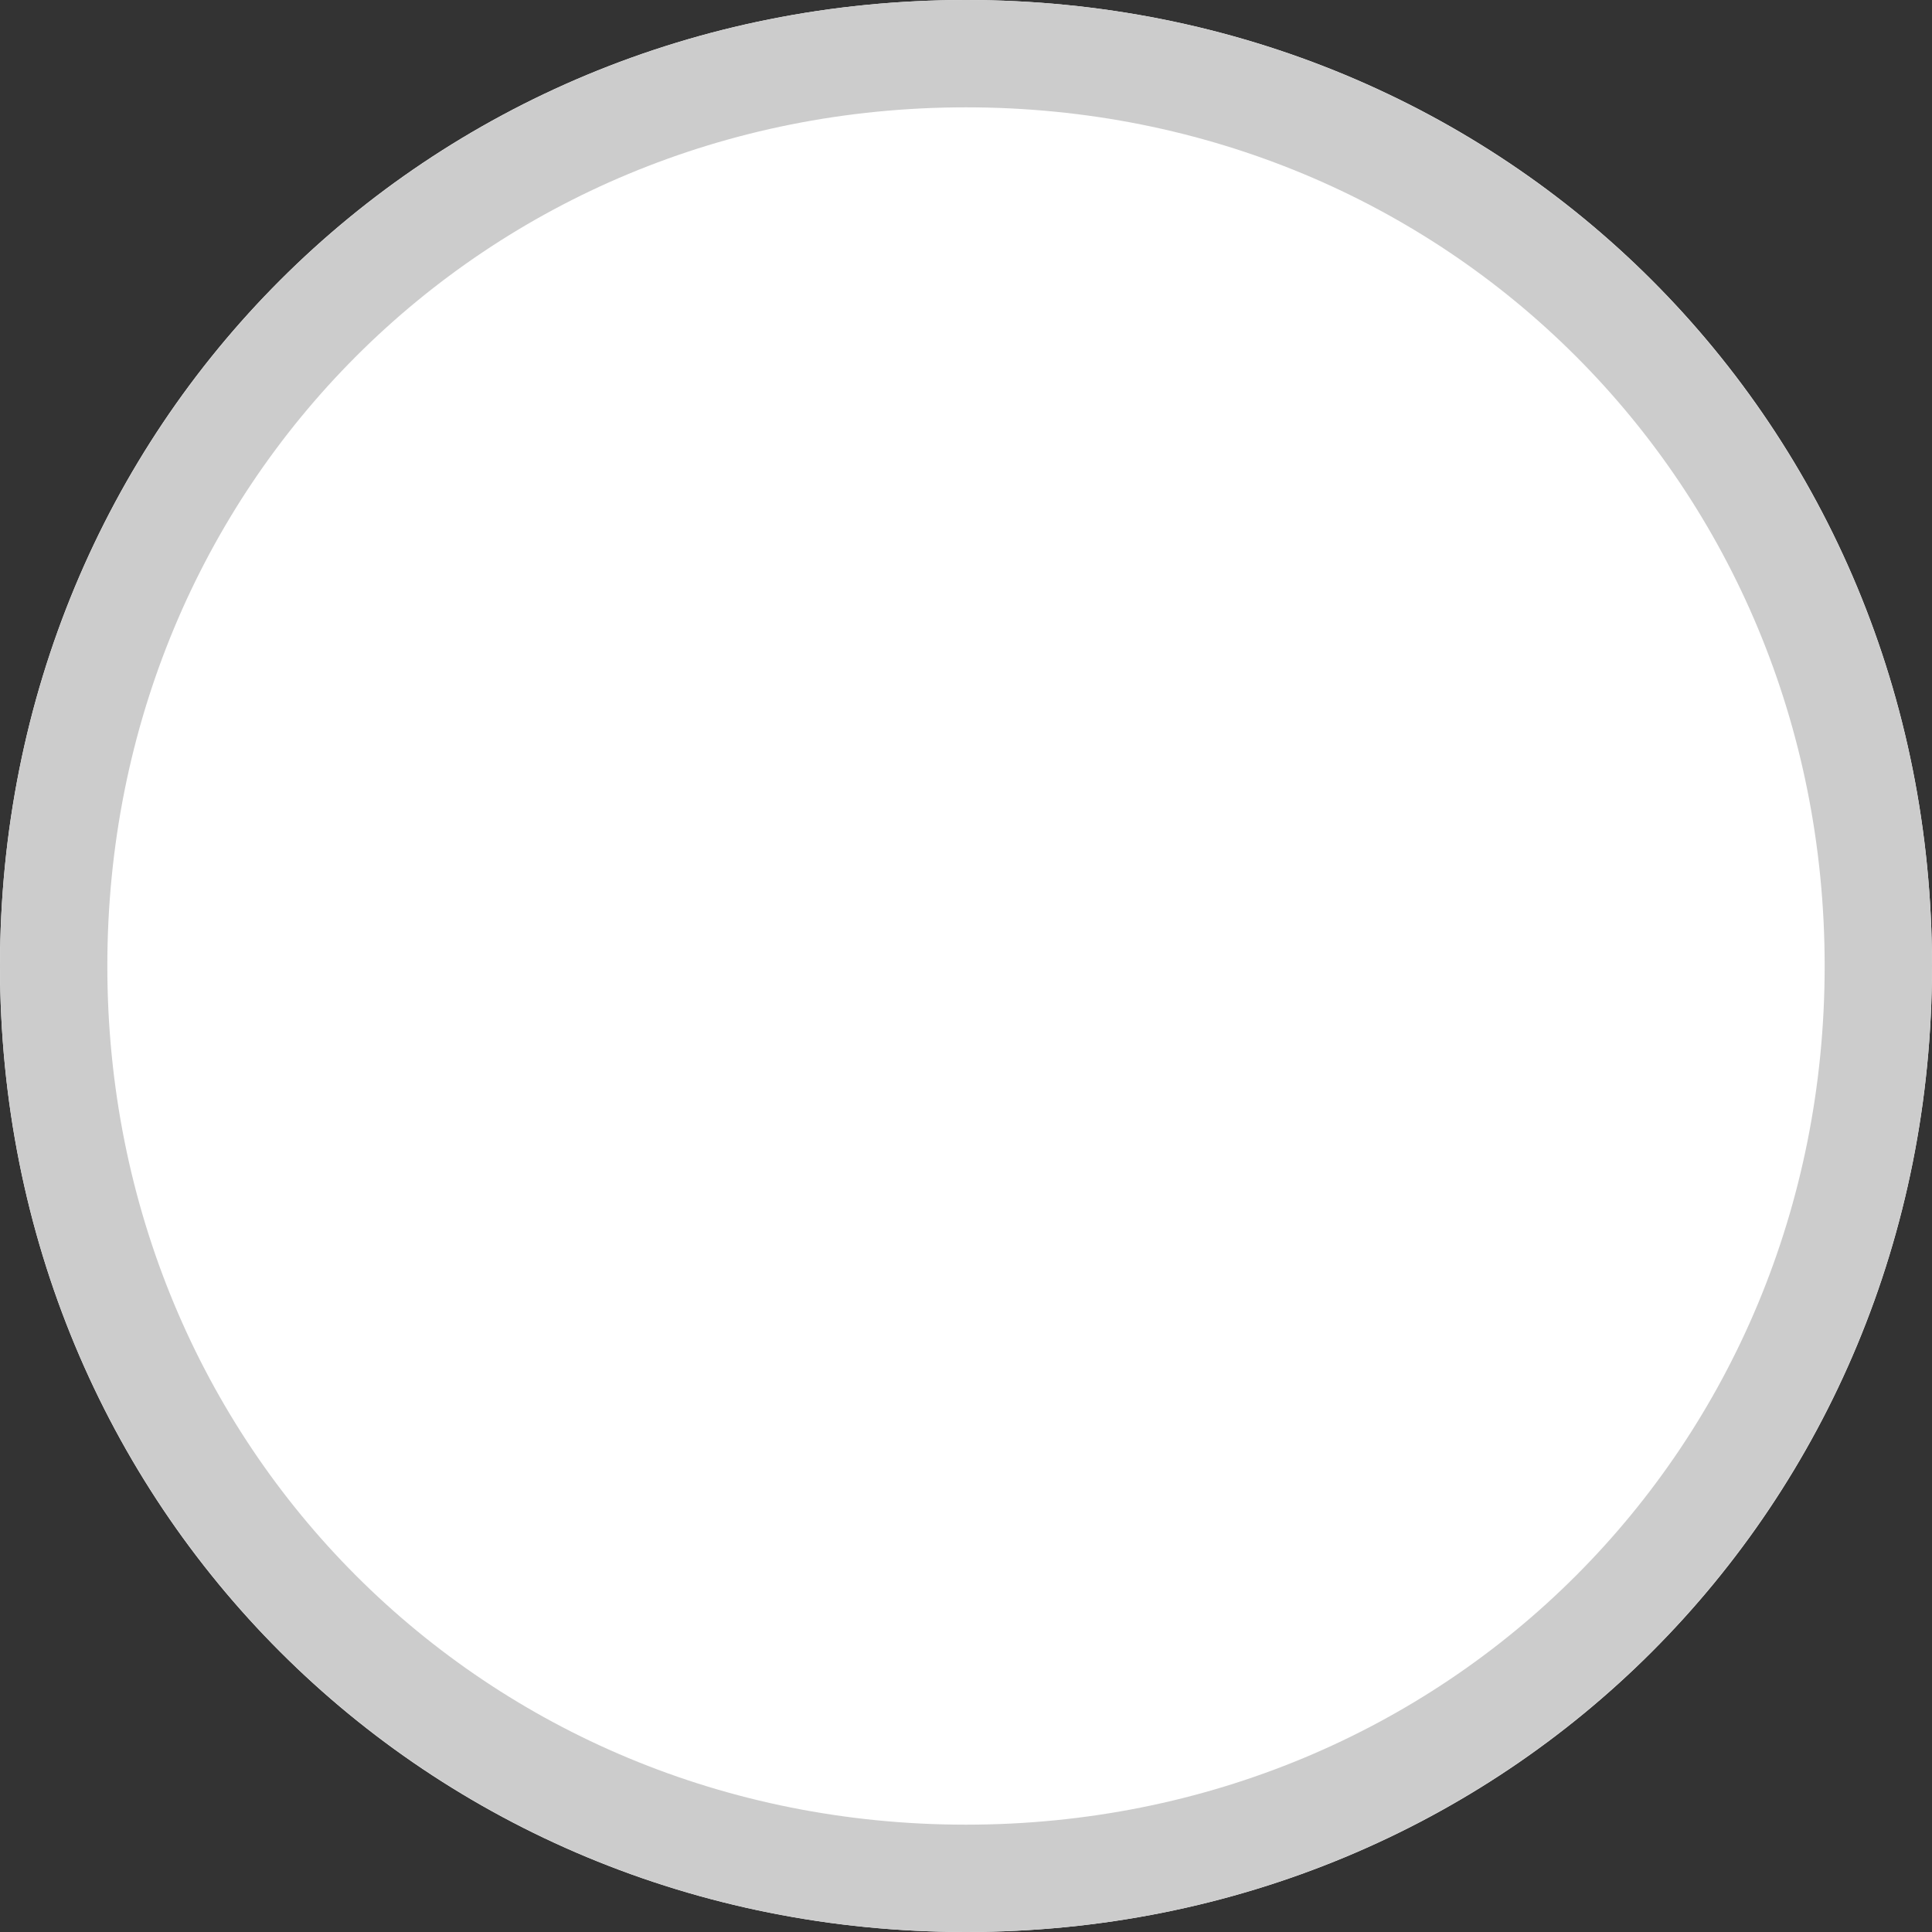 ﻿<?xml version="1.0" encoding="utf-8"?>
<svg version="1.1" xmlns:xlink="http://www.w3.org/1999/xlink" width="18px" height="18px" xmlns="http://www.w3.org/2000/svg">
  <rect width="100%" height="100%" fill="#333333" stroke="none"/>
  <g transform="matrix(1 0 0 1 -17 -41 )">
    <path d="M 26 41  C 31.04 41  35 44.96  35 50  C 35 55.04  31.04 59  26 59  C 20.96 59  17 55.04  17 50  C 17 44.96  20.96 41  26 41  Z " fill-rule="nonzero" fill="#ffffff" stroke="none" />
    <path d="M 26 41.5  C 30.76 41.5  34.5 45.24  34.5 50  C 34.5 54.76  30.76 58.5  26 58.5  C 21.24 58.5  17.5 54.76  17.5 50  C 17.5 45.24  21.24 41.5  26 41.5  Z " stroke-width="1" stroke="#cccccc" fill="none" />
  </g>
</svg>
